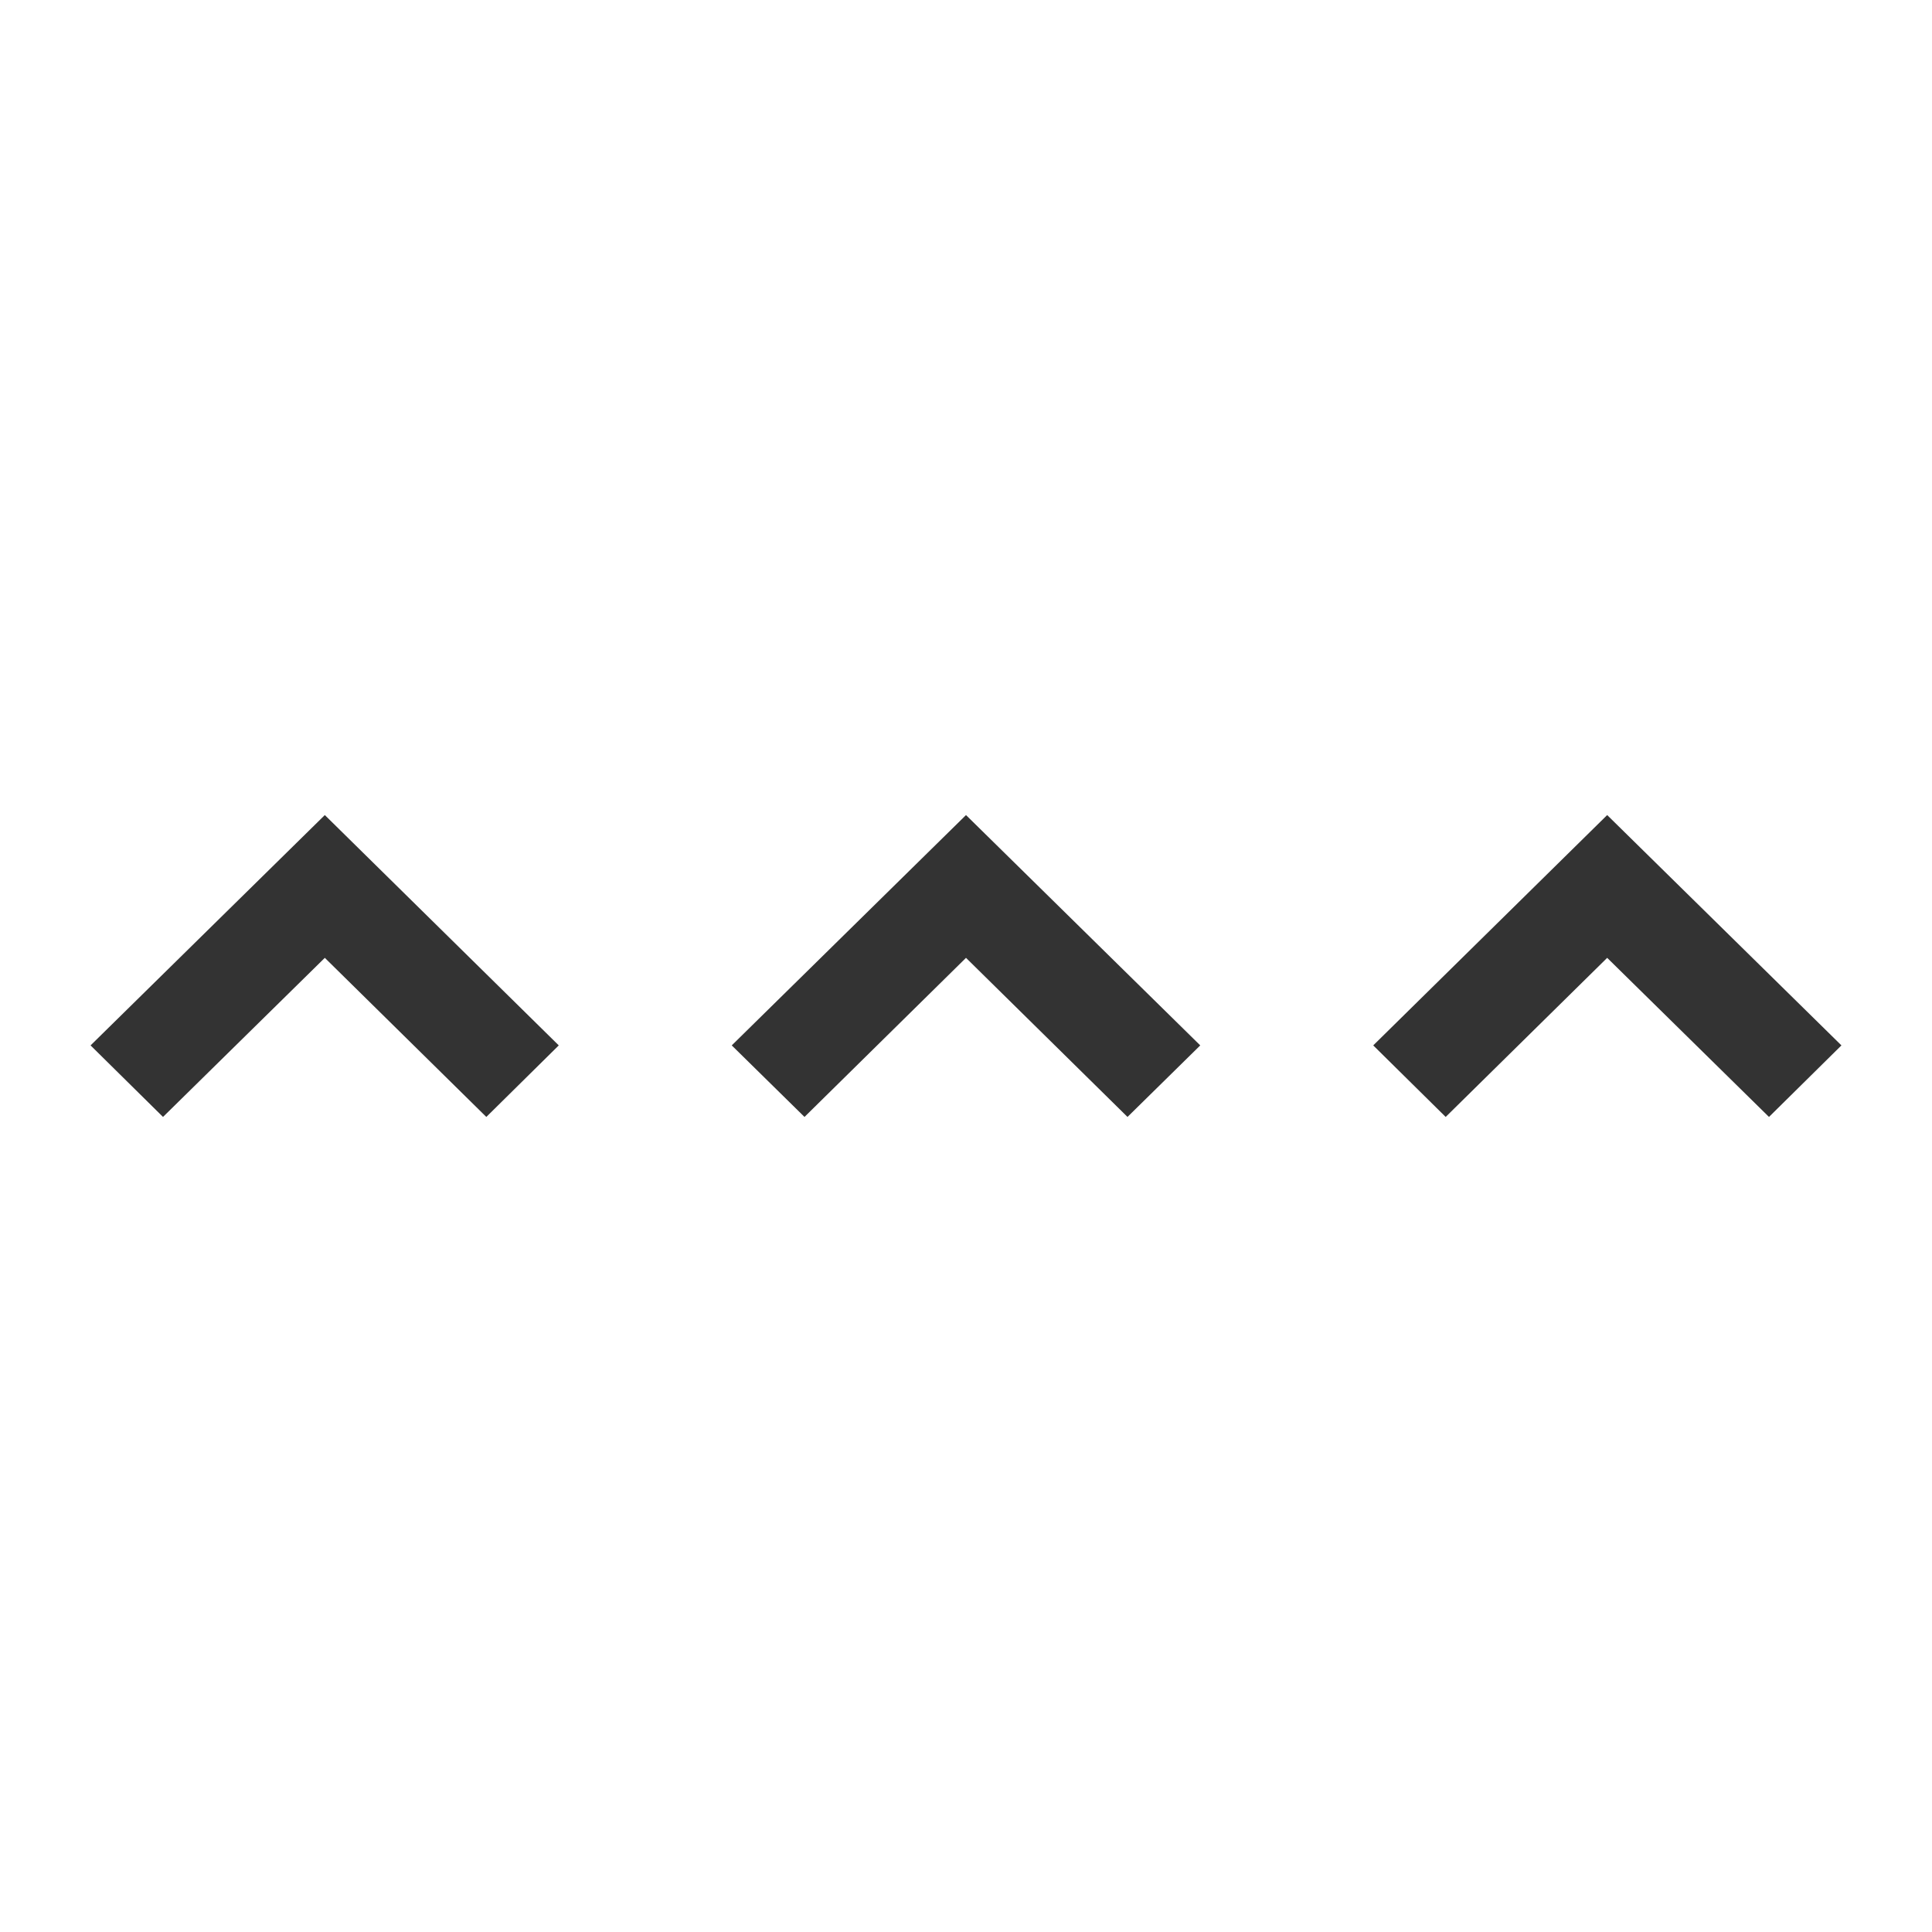 <svg id="bd55d95c-673c-4657-9255-04aa855bda0d" data-name="Layer 1" xmlns="http://www.w3.org/2000/svg" width="64" height="64" viewBox="0 0 64 64">
  <g>
    <polygon points="45.49 34.63 53.24 27 61 34.63 58.6 37 53.24 31.73 47.89 37 45.49 34.63" style="fill: #333"/>
    <polygon points="24.24 34.63 32 27 39.76 34.63 37.35 37 32 31.73 26.65 37 24.24 34.63" style="fill: #333"/>
    <polygon points="3 34.63 10.76 27 18.51 34.63 16.11 37 10.76 31.73 5.4 37 3 34.63" style="fill: #333"/>
  </g>
</svg>
